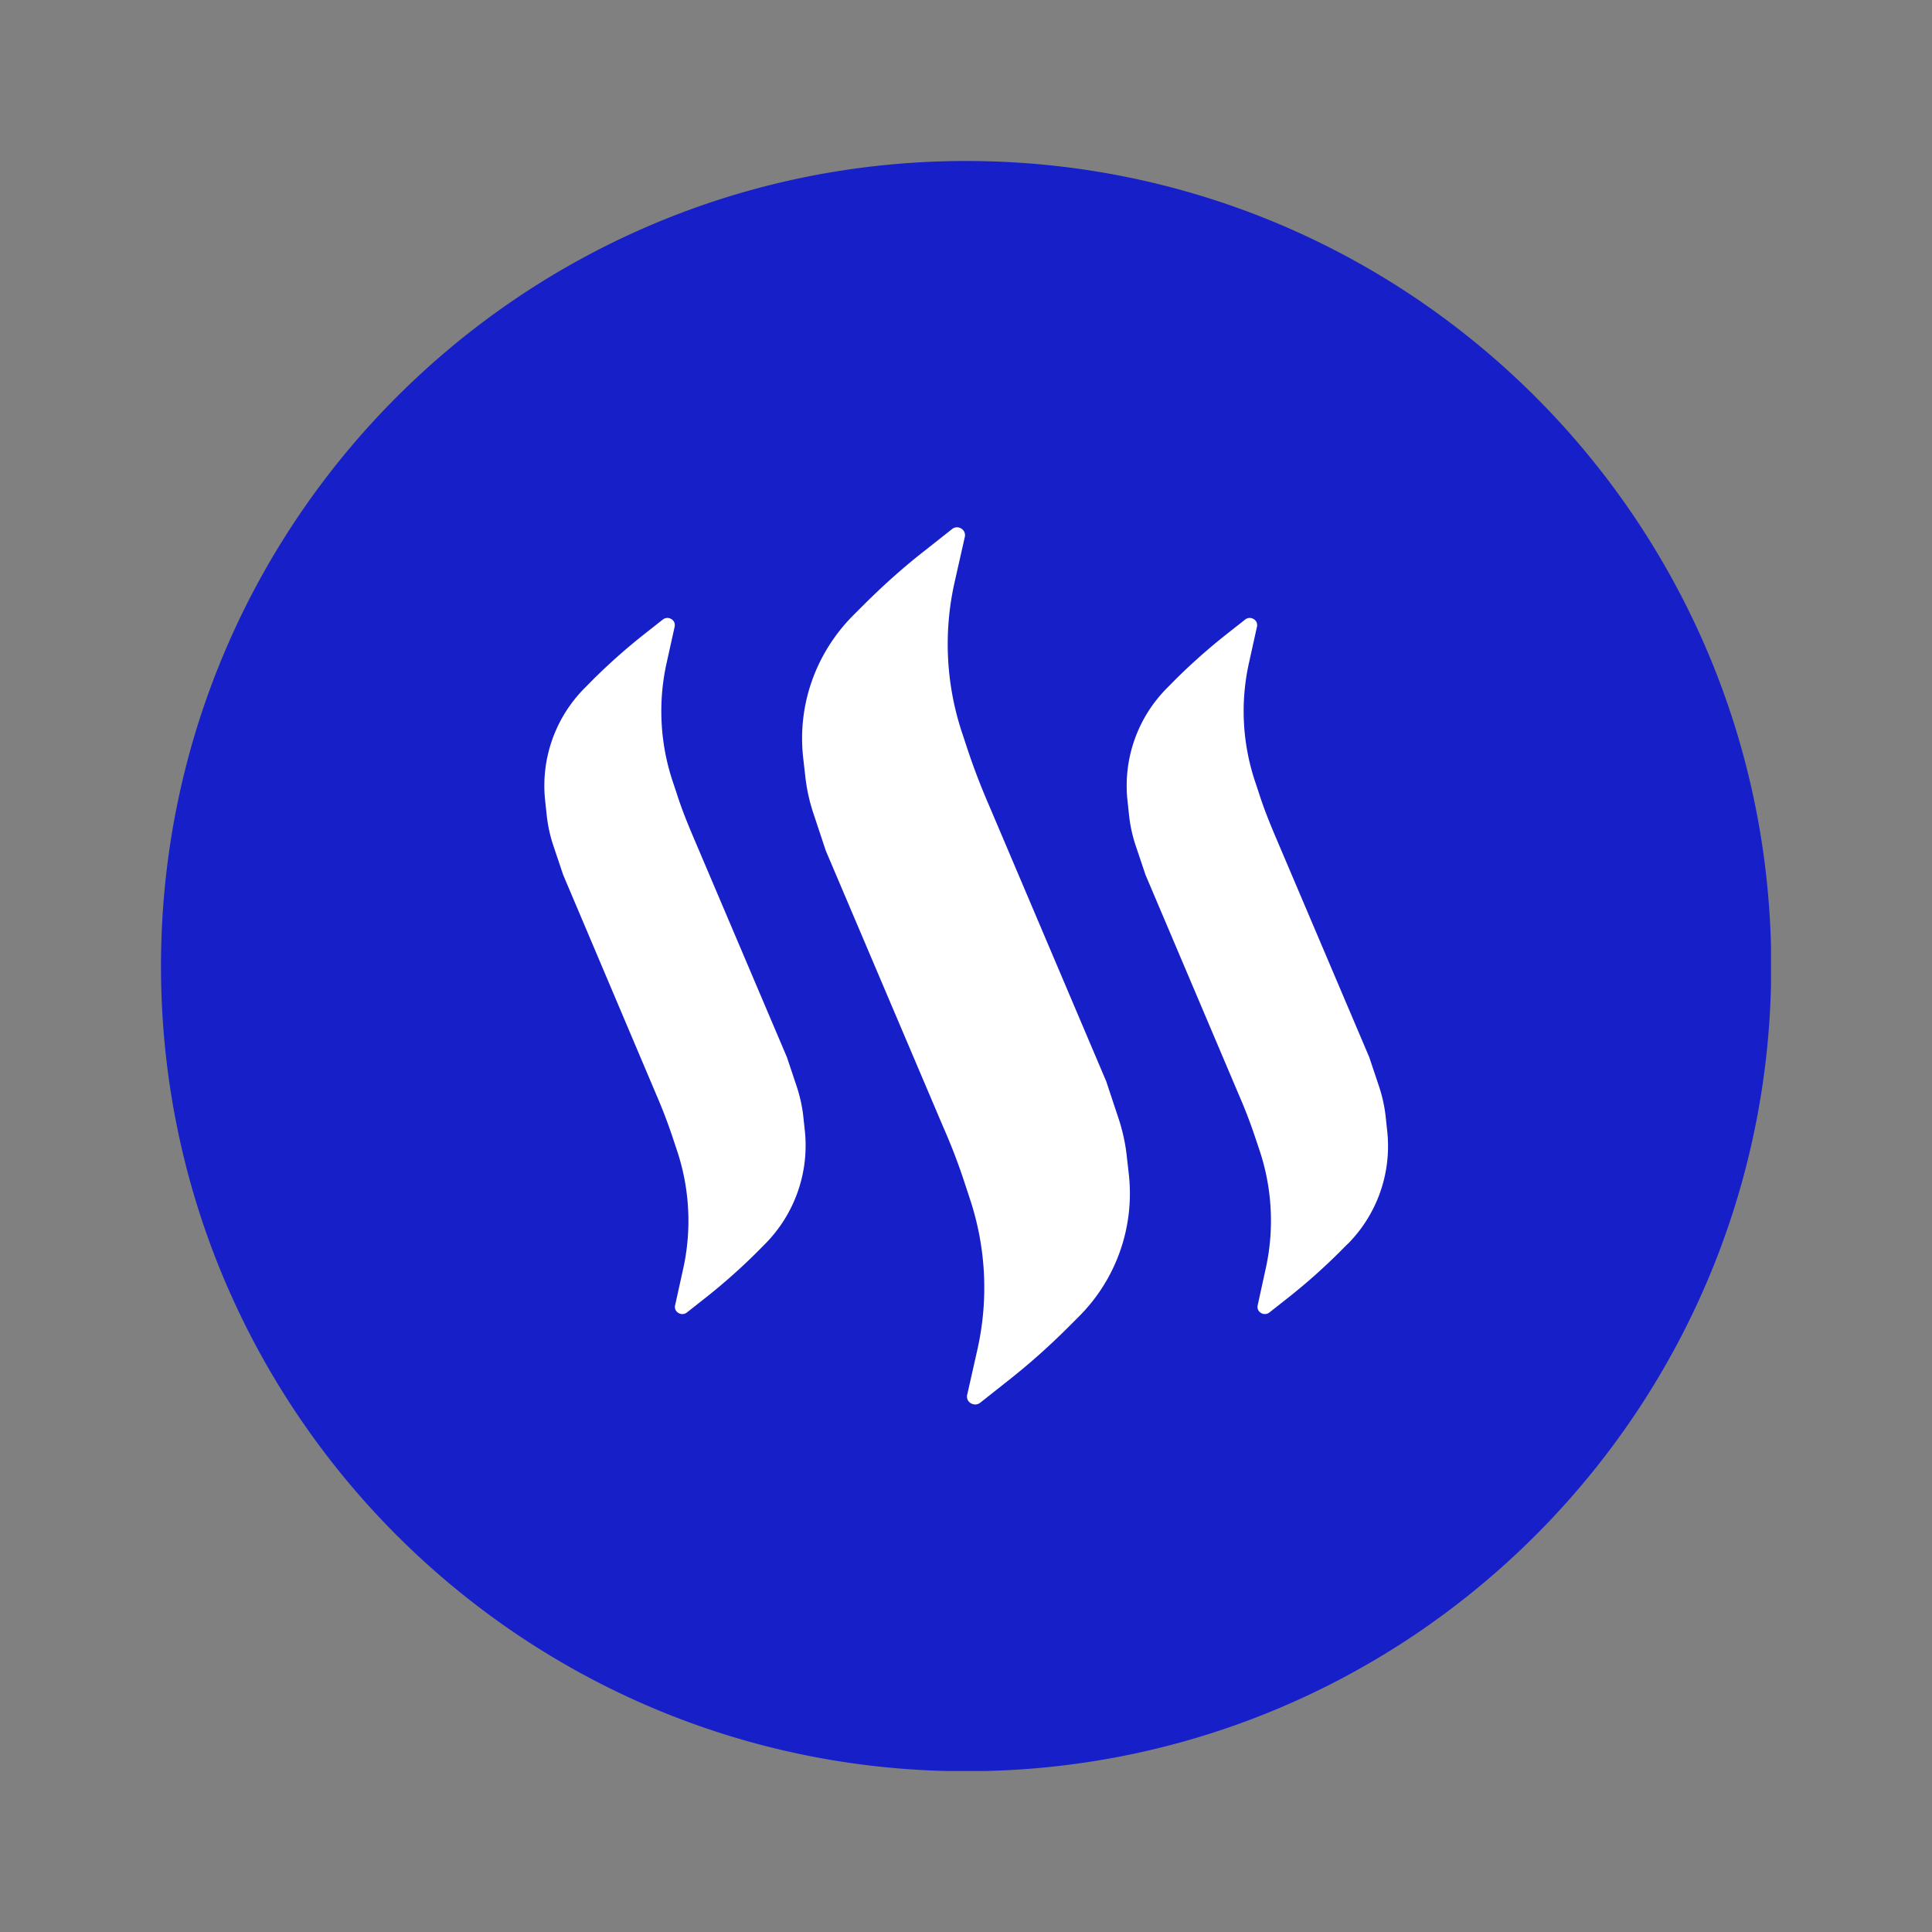 <svg width="24" height="24" fill="none" viewBox="-2 -2 24 24" id="steem" x="408" y="460" xmlns="http://www.w3.org/2000/svg">
        <rect x="-2" y="-2" width="24" height="24" fill="#808080" stroke="none"/>
        <g clip-path="url(#ohclip0)">
            <circle cx="10" cy="10" r="9" fill="#fff"/>
            <path d="M10.002 0C4.478 0 0 4.478 0 10.002c0 5.523 4.478 10.001 10.002 10.001 5.523 0 10.001-4.478 10.001-10.001C20.003 4.478 15.525 0 10.002 0zM7.5 13.457l-.094.095a7.44 7.44 0 01-.623.555l-.25.197a.092.092 0 01-.106.006.087.087 0 01-.04-.098l.098-.443c.108-.48.085-.985-.068-1.456l-.054-.162a6.534 6.534 0 00-.213-.559L4.996 8.868l-.125-.372a1.798 1.798 0 01-.078-.356l-.02-.186a1.72 1.72 0 01.494-1.411l.094-.095a7.44 7.44 0 01.623-.555l.25-.197a.092.092 0 01.105-.006c.034.02.051.057.041.098l-.098.443c-.108.48-.085.985.068 1.456l.054.162c.06.19.135.376.213.559l1.158 2.724.125.373c.037.115.064.233.078.355l.02.186a1.737 1.737 0 01-.498 1.411zm3.906.894l-.122.122a8.505 8.505 0 01-.785.697l-.325.257a.1.1 0 01-.06.02.112.112 0 01-.055-.016.095.095 0 01-.044-.105l.129-.572a3.494 3.494 0 00-.088-1.838l-.068-.207a7.433 7.433 0 00-.27-.707l-1.46-3.435-.155-.467a2.21 2.21 0 01-.098-.444l-.027-.237c-.075-.656.152-1.3.616-1.77l.122-.122c.247-.247.51-.484.785-.697l.325-.257a.097.097 0 01.115-.007.095.095 0 01.044.105l-.129.572a3.495 3.495 0 00.088 1.838l.068.206c.078.237.17.477.27.708l1.46 3.438.155.467c.047.143.081.295.098.444l.027.237a2.16 2.16 0 01-.616 1.77zm3.33-.894l-.094.095a7.442 7.442 0 01-.623.555l-.25.197a.092.092 0 01-.105.006.087.087 0 01-.04-.098l.097-.443a2.76 2.76 0 00-.067-1.456l-.054-.162a6.544 6.544 0 00-.214-.559L12.23 8.868l-.125-.372a1.798 1.798 0 01-.078-.356l-.02-.186a1.72 1.72 0 01.494-1.411l.094-.095c.197-.197.407-.383.623-.555l.25-.197a.092.092 0 01.105-.006c.034.02.051.057.041.098l-.098.443c-.108.48-.085.985.068 1.456l.054.162c.06.19.135.376.213.559l1.158 2.724.125.373c.037.115.064.233.078.355l.02.186a1.724 1.724 0 01-.494 1.411z" fill="#171FC9"/>
        </g>
        <defs>
            <clipPath id="ohclip0">
                <path fill="#fff" d="M0 0h20v20H0z"/>
            </clipPath>
        </defs>
    </svg>